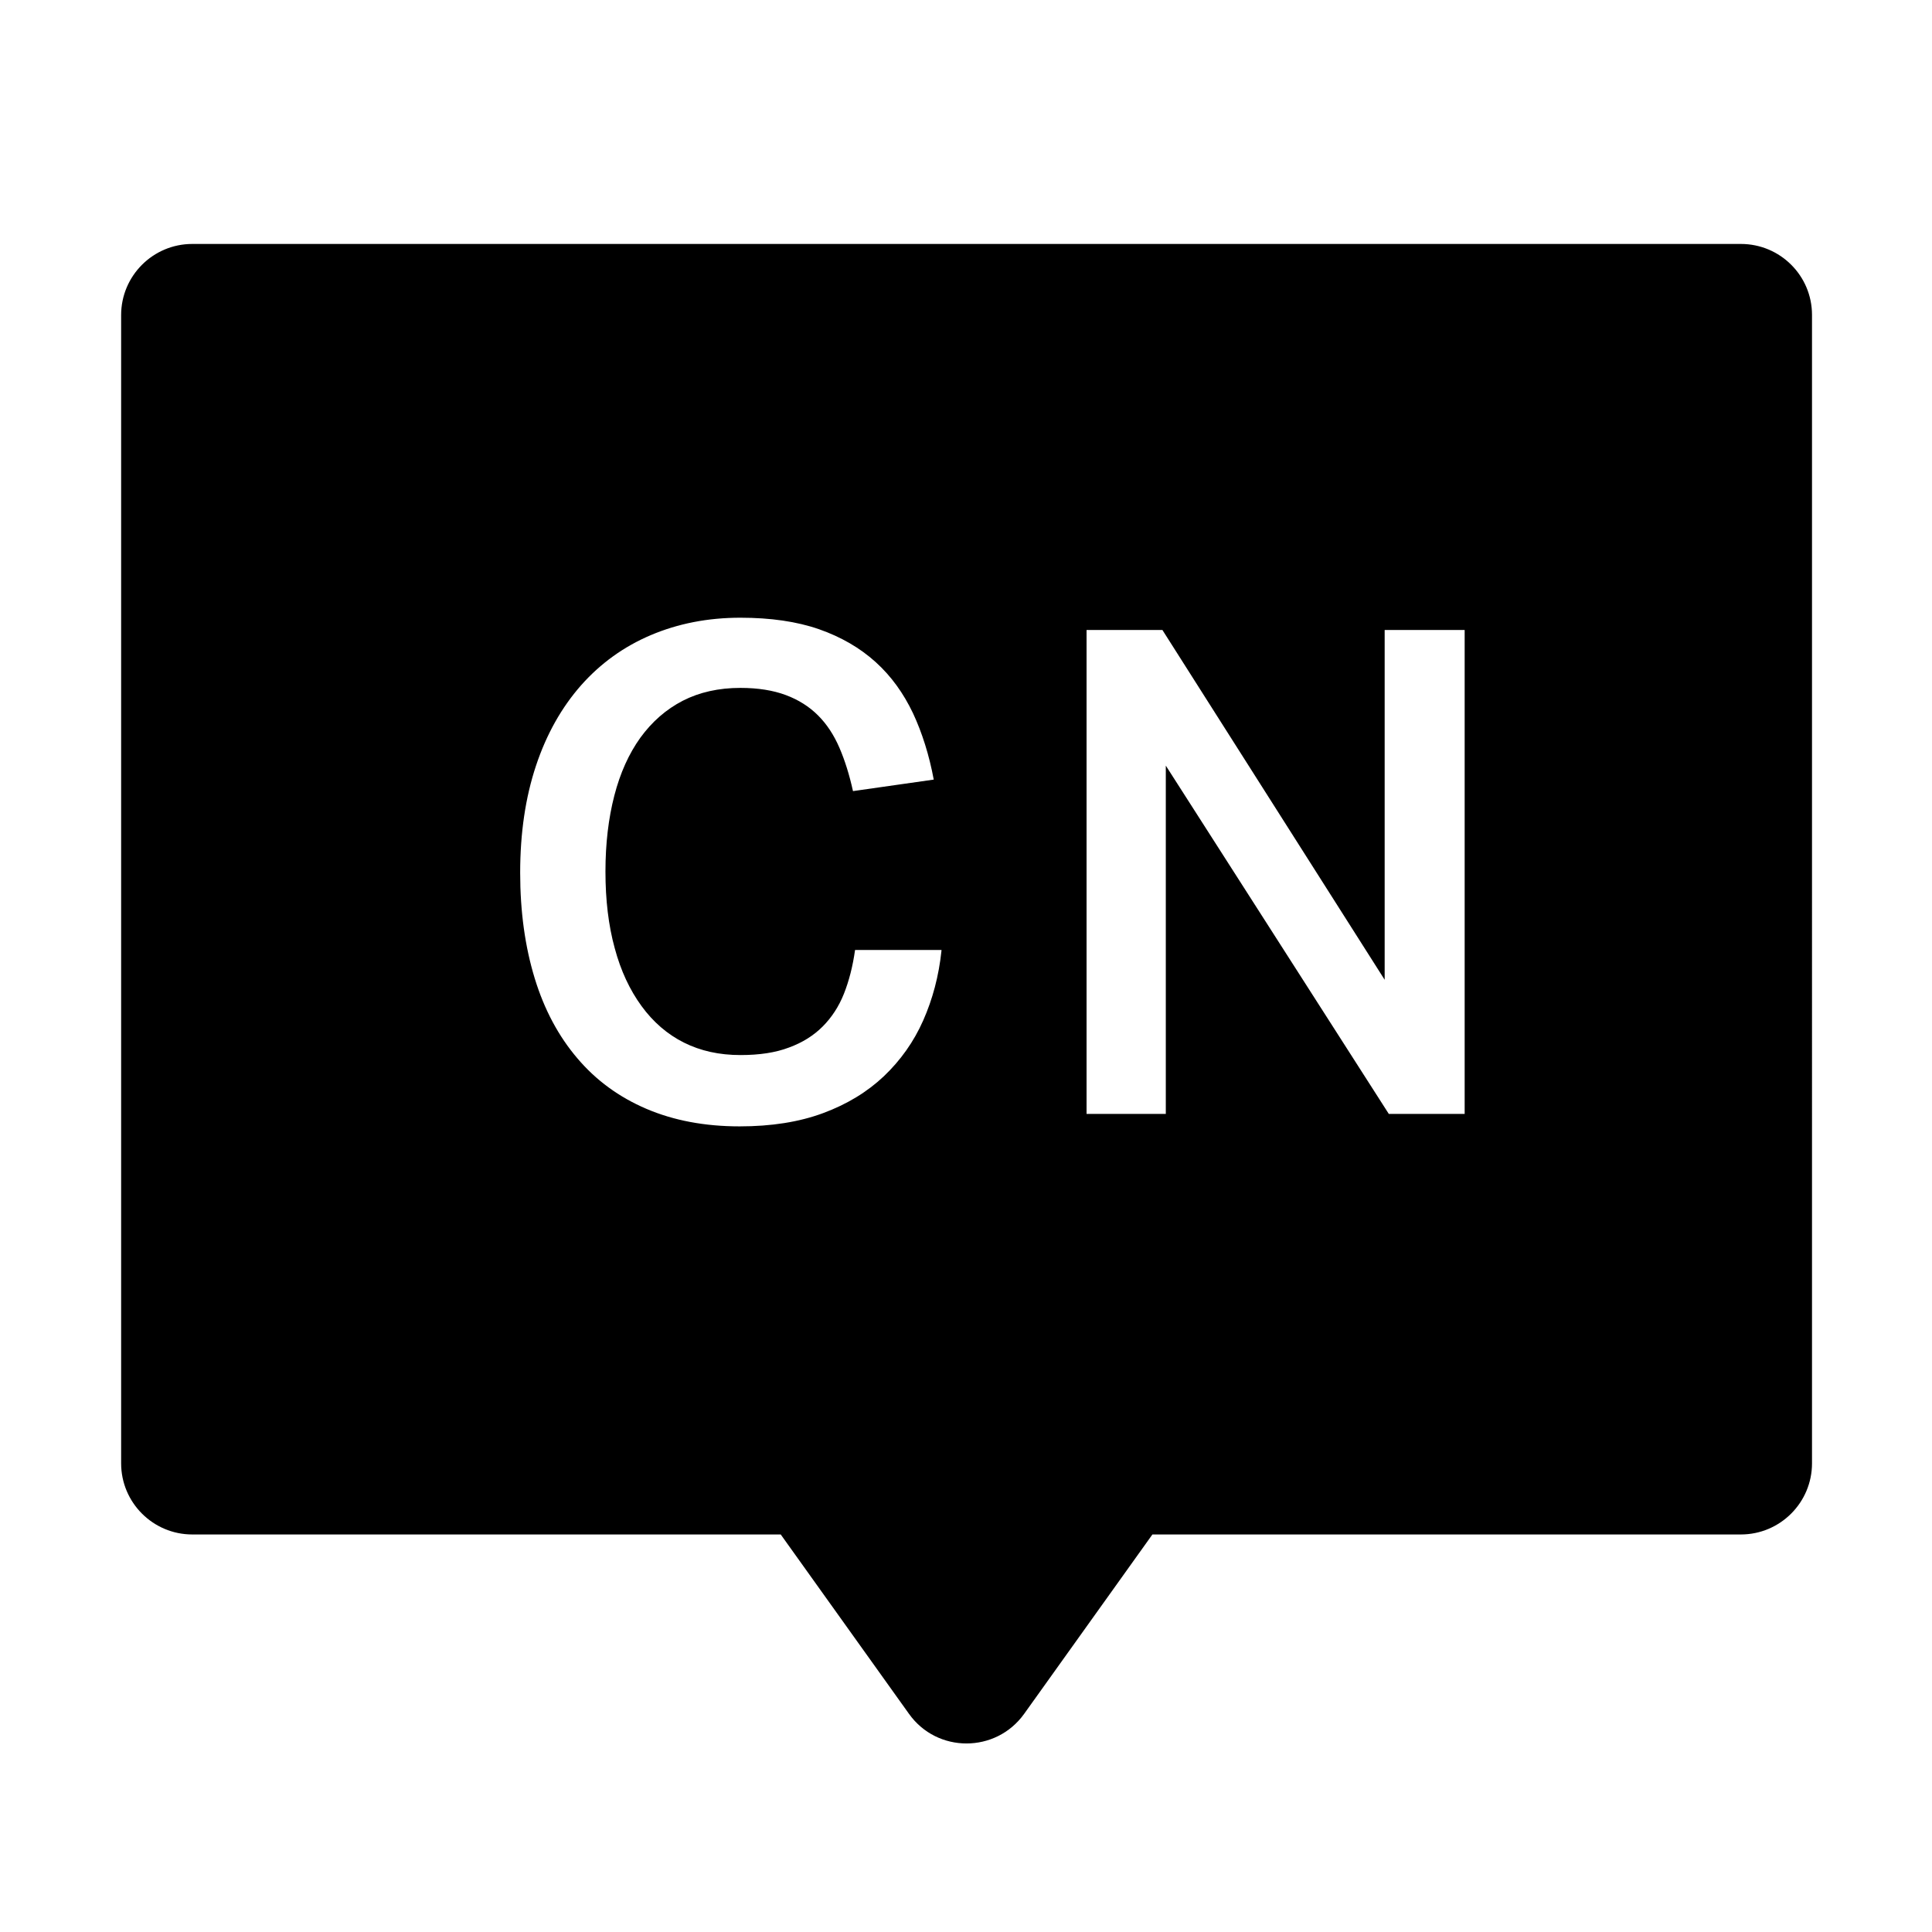 <?xml version="1.0" standalone="no"?><!DOCTYPE svg PUBLIC "-//W3C//DTD SVG 1.1//EN" "http://www.w3.org/Graphics/SVG/1.1/DTD/svg11.dtd"><svg class="icon" width="32px" height="32.00px" viewBox="0 0 1024 1024" version="1.1" xmlns="http://www.w3.org/2000/svg"><path d="M922.7 129.3H101.9c-20.8 0-37.7 16.9-37.7 37.7v608.6c0 20.8 16.9 37.7 37.7 37.7h311.9l68 95.1c14.9 20.9 46 20.9 61 0l68-95.1h311.9c20.8 0 37.7-16.9 37.7-37.7V166.9c0-20.8-16.9-37.6-37.7-37.6zM499 503.9c-1.4 13.4-4.7 25.7-9.7 37-5 11.3-12 21.1-20.8 29.5-8.9 8.4-19.6 14.9-32.3 19.6-12.7 4.7-27.4 7-44.2 7-18.4 0-34.9-3.1-49.4-9.3s-26.7-15.1-36.6-26.8c-9.9-11.6-17.5-25.7-22.6-42.4-5.1-16.7-7.7-35.3-7.7-55.9 0-21.1 2.8-40 8.4-56.8 5.6-16.8 13.6-30.9 23.9-42.6 10.3-11.6 22.6-20.5 37-26.6 14.4-6.1 30.2-9.2 47.4-9.2 16 0 29.9 2 41.7 6.1 11.7 4.1 21.7 9.9 30 17.4s14.8 16.6 19.8 27.1c4.9 10.5 8.6 22.3 11 35.2l-42.8 6.1c-1.9-8.6-4.3-16.3-7.2-23-2.9-6.7-6.6-12.4-11.3-17.1s-10.4-8.3-17.1-10.8-14.7-3.8-24.1-3.8c-11.5 0-21.7 2.3-30.5 6.8-8.9 4.6-16.3 11.1-22.5 19.6-6.1 8.5-10.7 18.7-13.8 30.7s-4.7 25.4-4.7 40.2c0 15.1 1.6 28.6 4.9 40.6 3.2 12 8 22.2 14.2 30.7s13.7 15 22.5 19.4 18.7 6.6 30 6.6c10.1 0 18.6-1.3 25.7-4 7.1-2.6 13-6.3 17.8-11.1s8.6-10.6 11.3-17.4c2.7-6.8 4.7-14.6 5.9-23.2H499v0.4z m277.3 86.5h-40.2L617.9 405.8v184.6h-42V333.9h40.2l117.8 185.4V333.9h42.4v256.5z"  /></svg>